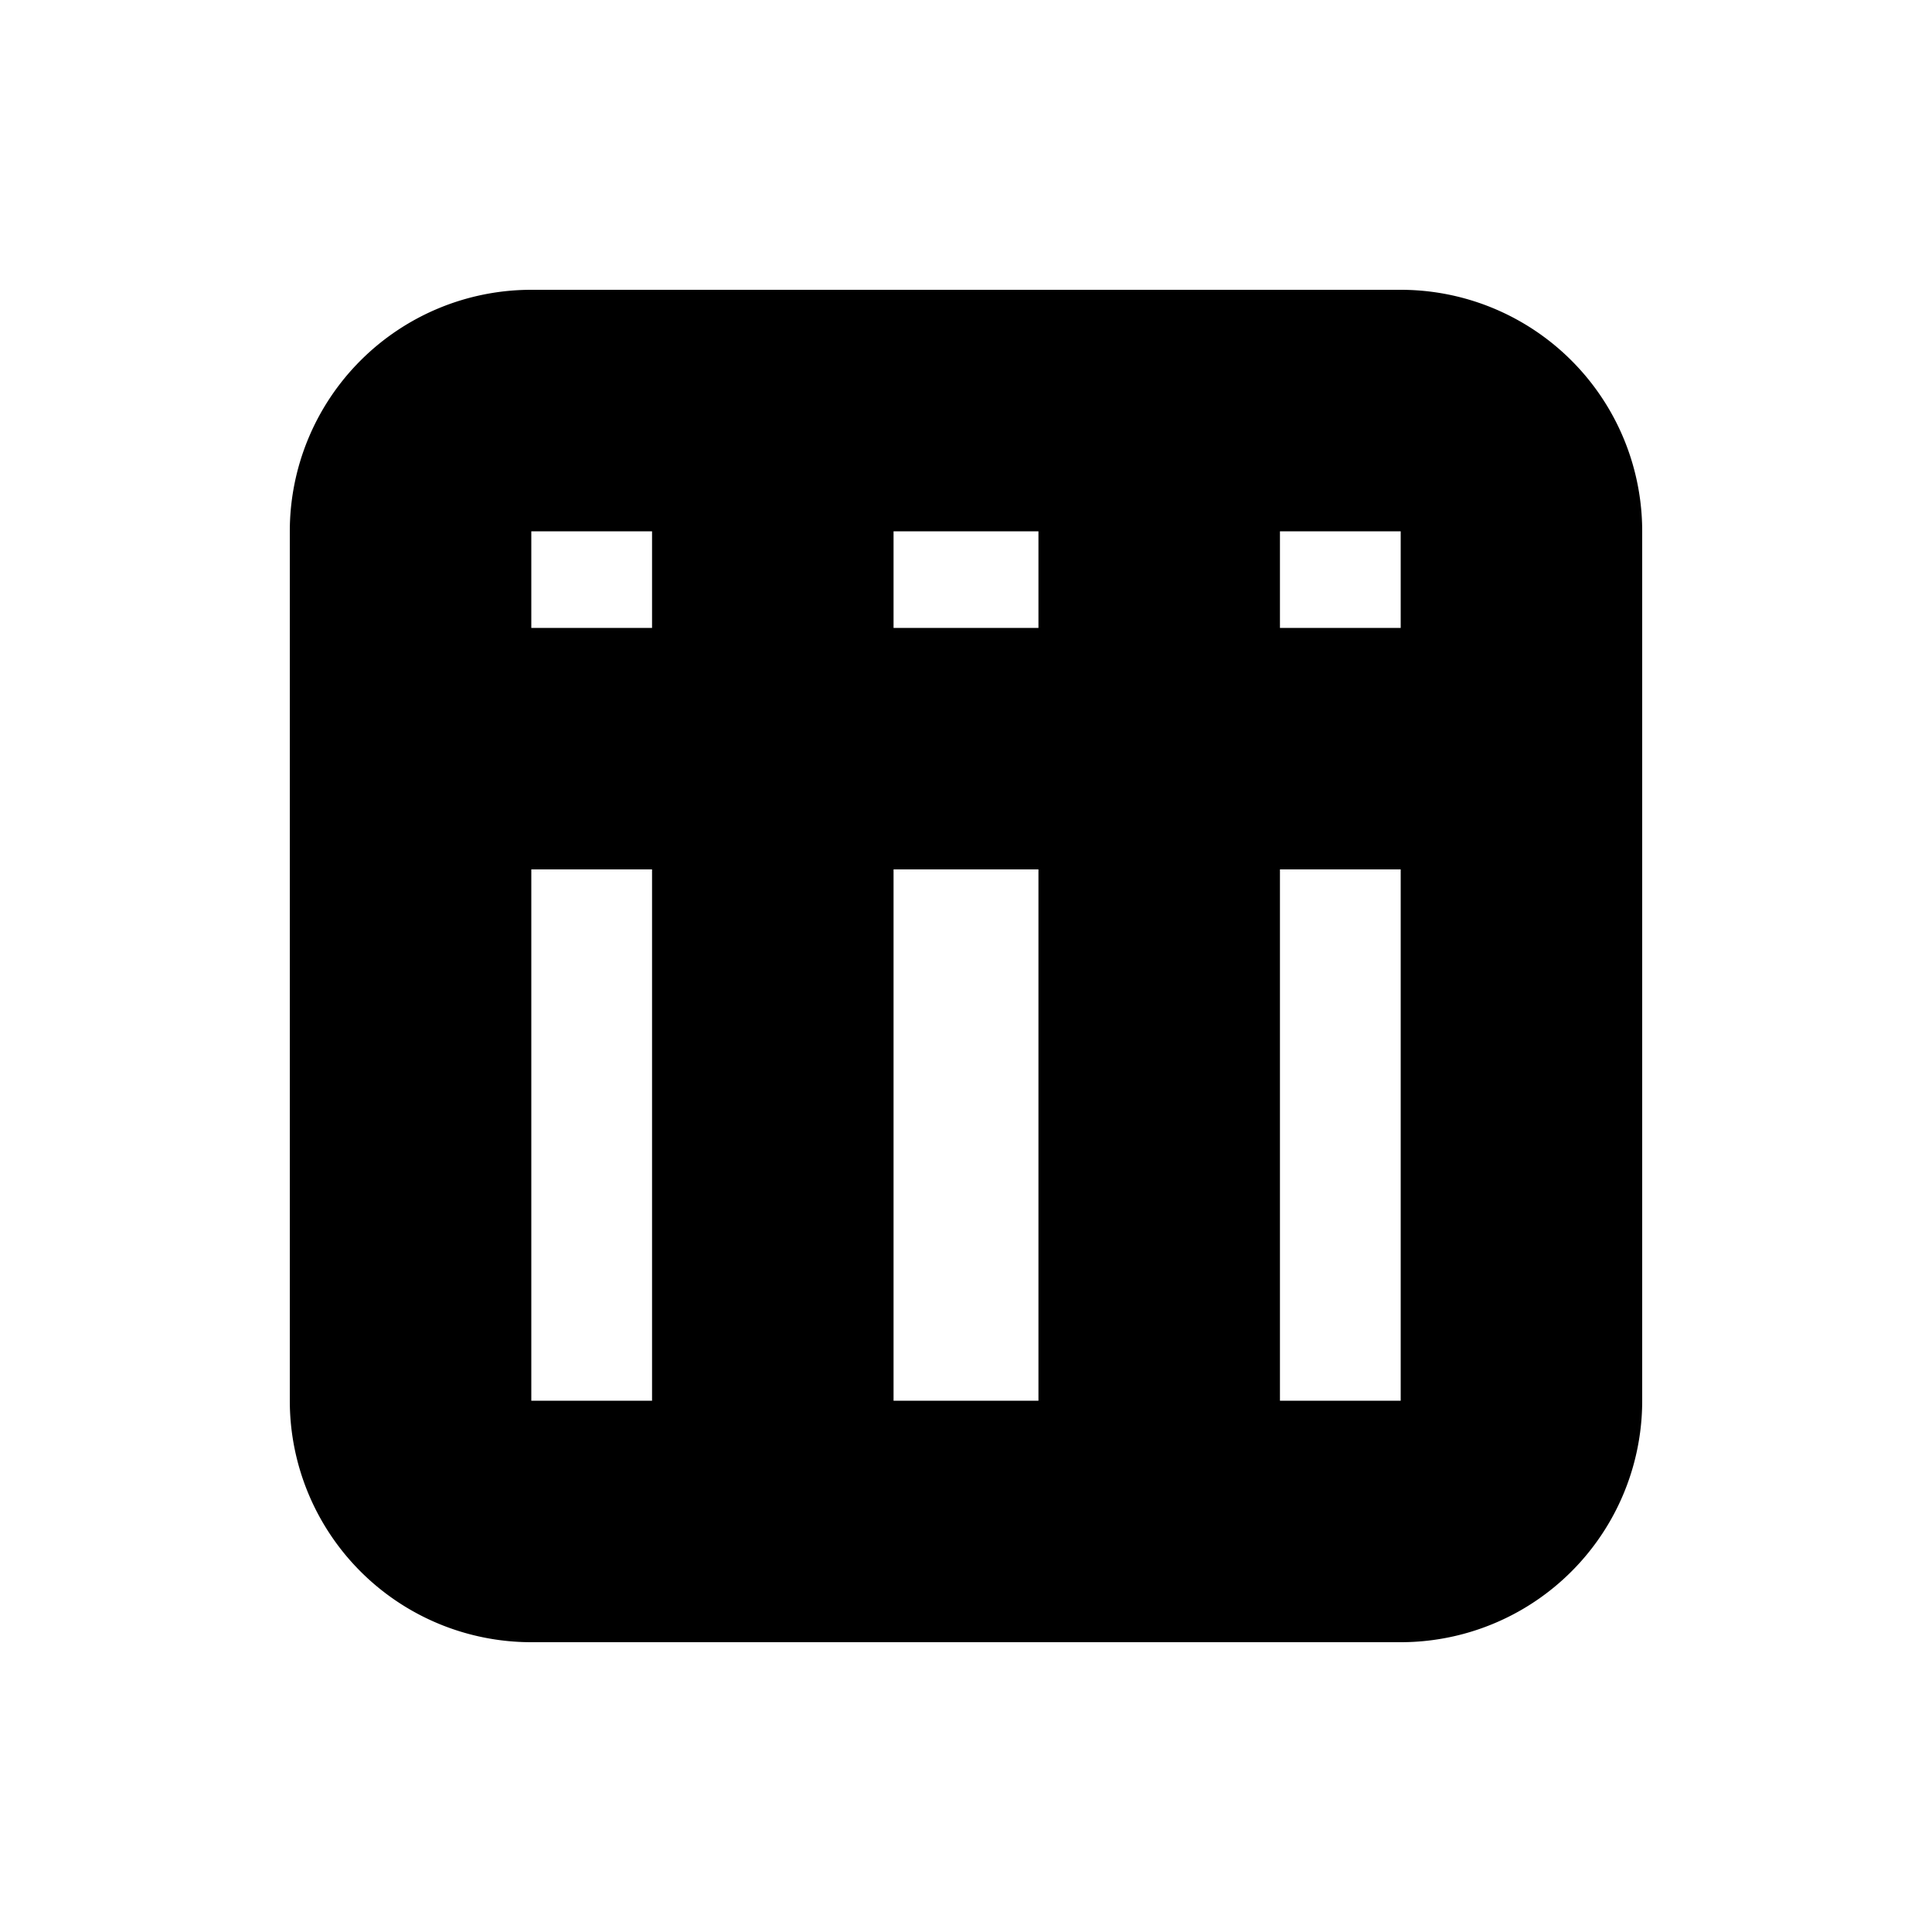 <svg xmlns="http://www.w3.org/2000/svg" viewBox="0 0 20 20" fill="currentColor" stroke="currentColor"><path fill-rule="evenodd" d="M5.5 16.5a2 2 0 0 1-2-2v-9a2 2 0 0 1 2-2h9a2 2 0 0 1 2 2v9a2 2 0 0 1-2 2zM8.75 5h2.5v2h-2.5zm-1.5 0H5.5a.5.5 0 0 0-.5.5V7h2.25zm0 3.5H5v6a.5.5 0 0 0 .5.5h1.75zm1.5 6.5V8.5h2.5V15zm4-8V5h1.75a.5.5 0 0 1 .5.5V7zm0 1.5V15h1.75a.5.5 0 0 0 .5-.5v-6z"/></svg>